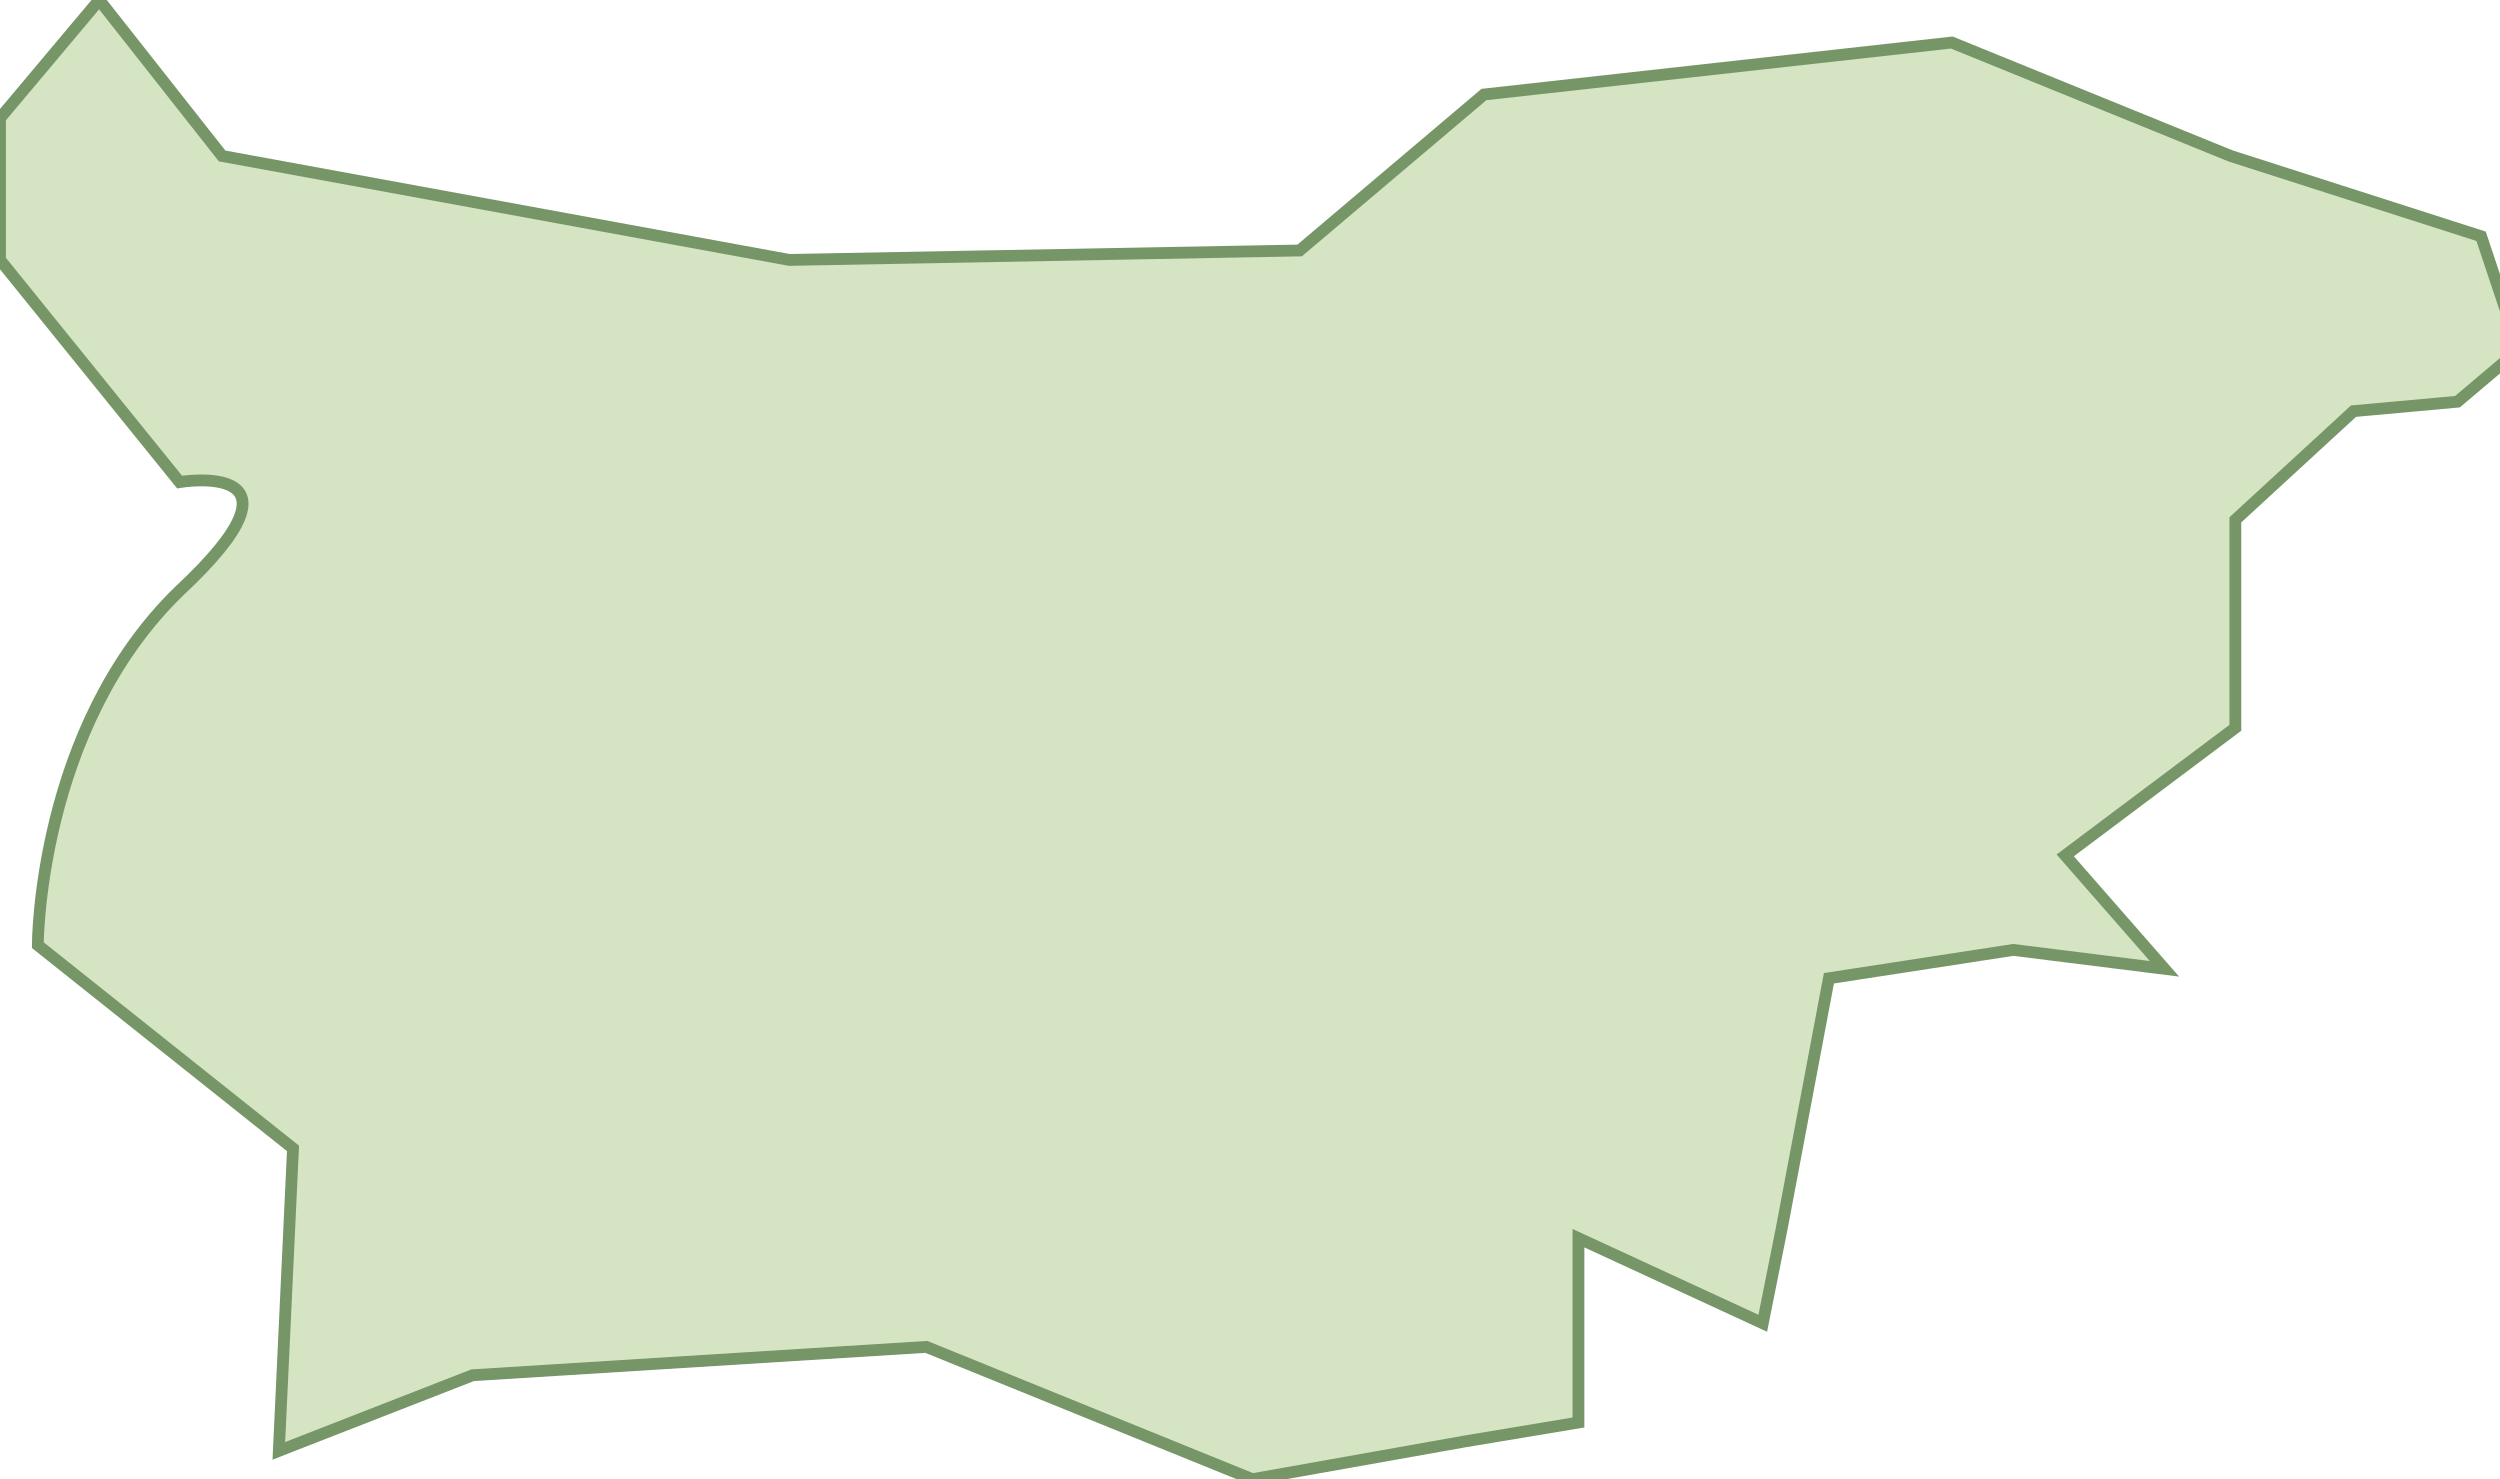 <svg xmlns="http://www.w3.org/2000/svg" viewBox="0 0 52.9 31.3"><path fill="#d5e5c3" stroke="#769668" stroke-width=".25" d="M47.2 3.3L41.3.9 31.4 2l-3.9 3.3-10.8.2-12-2.2L2.1 0 0 2.5v3l3.8 4.7s3-.5 0 2.3c-3 2.9-3 7.5-3 7.5l5.4 4.3-.3 6.4 4.1-1.6 9.6-.6 6.9 2.8 4.5-.8 2.4-.4v-3.9l3.9 1.8.4-2 1-5.3 3.9-.6 3.2.4-2.1-2.4 3.6-2.7V11l2.5-2.3 2.2-.2 1.3-1.1-.8-2.4-5.3-1.7z"/></svg>
